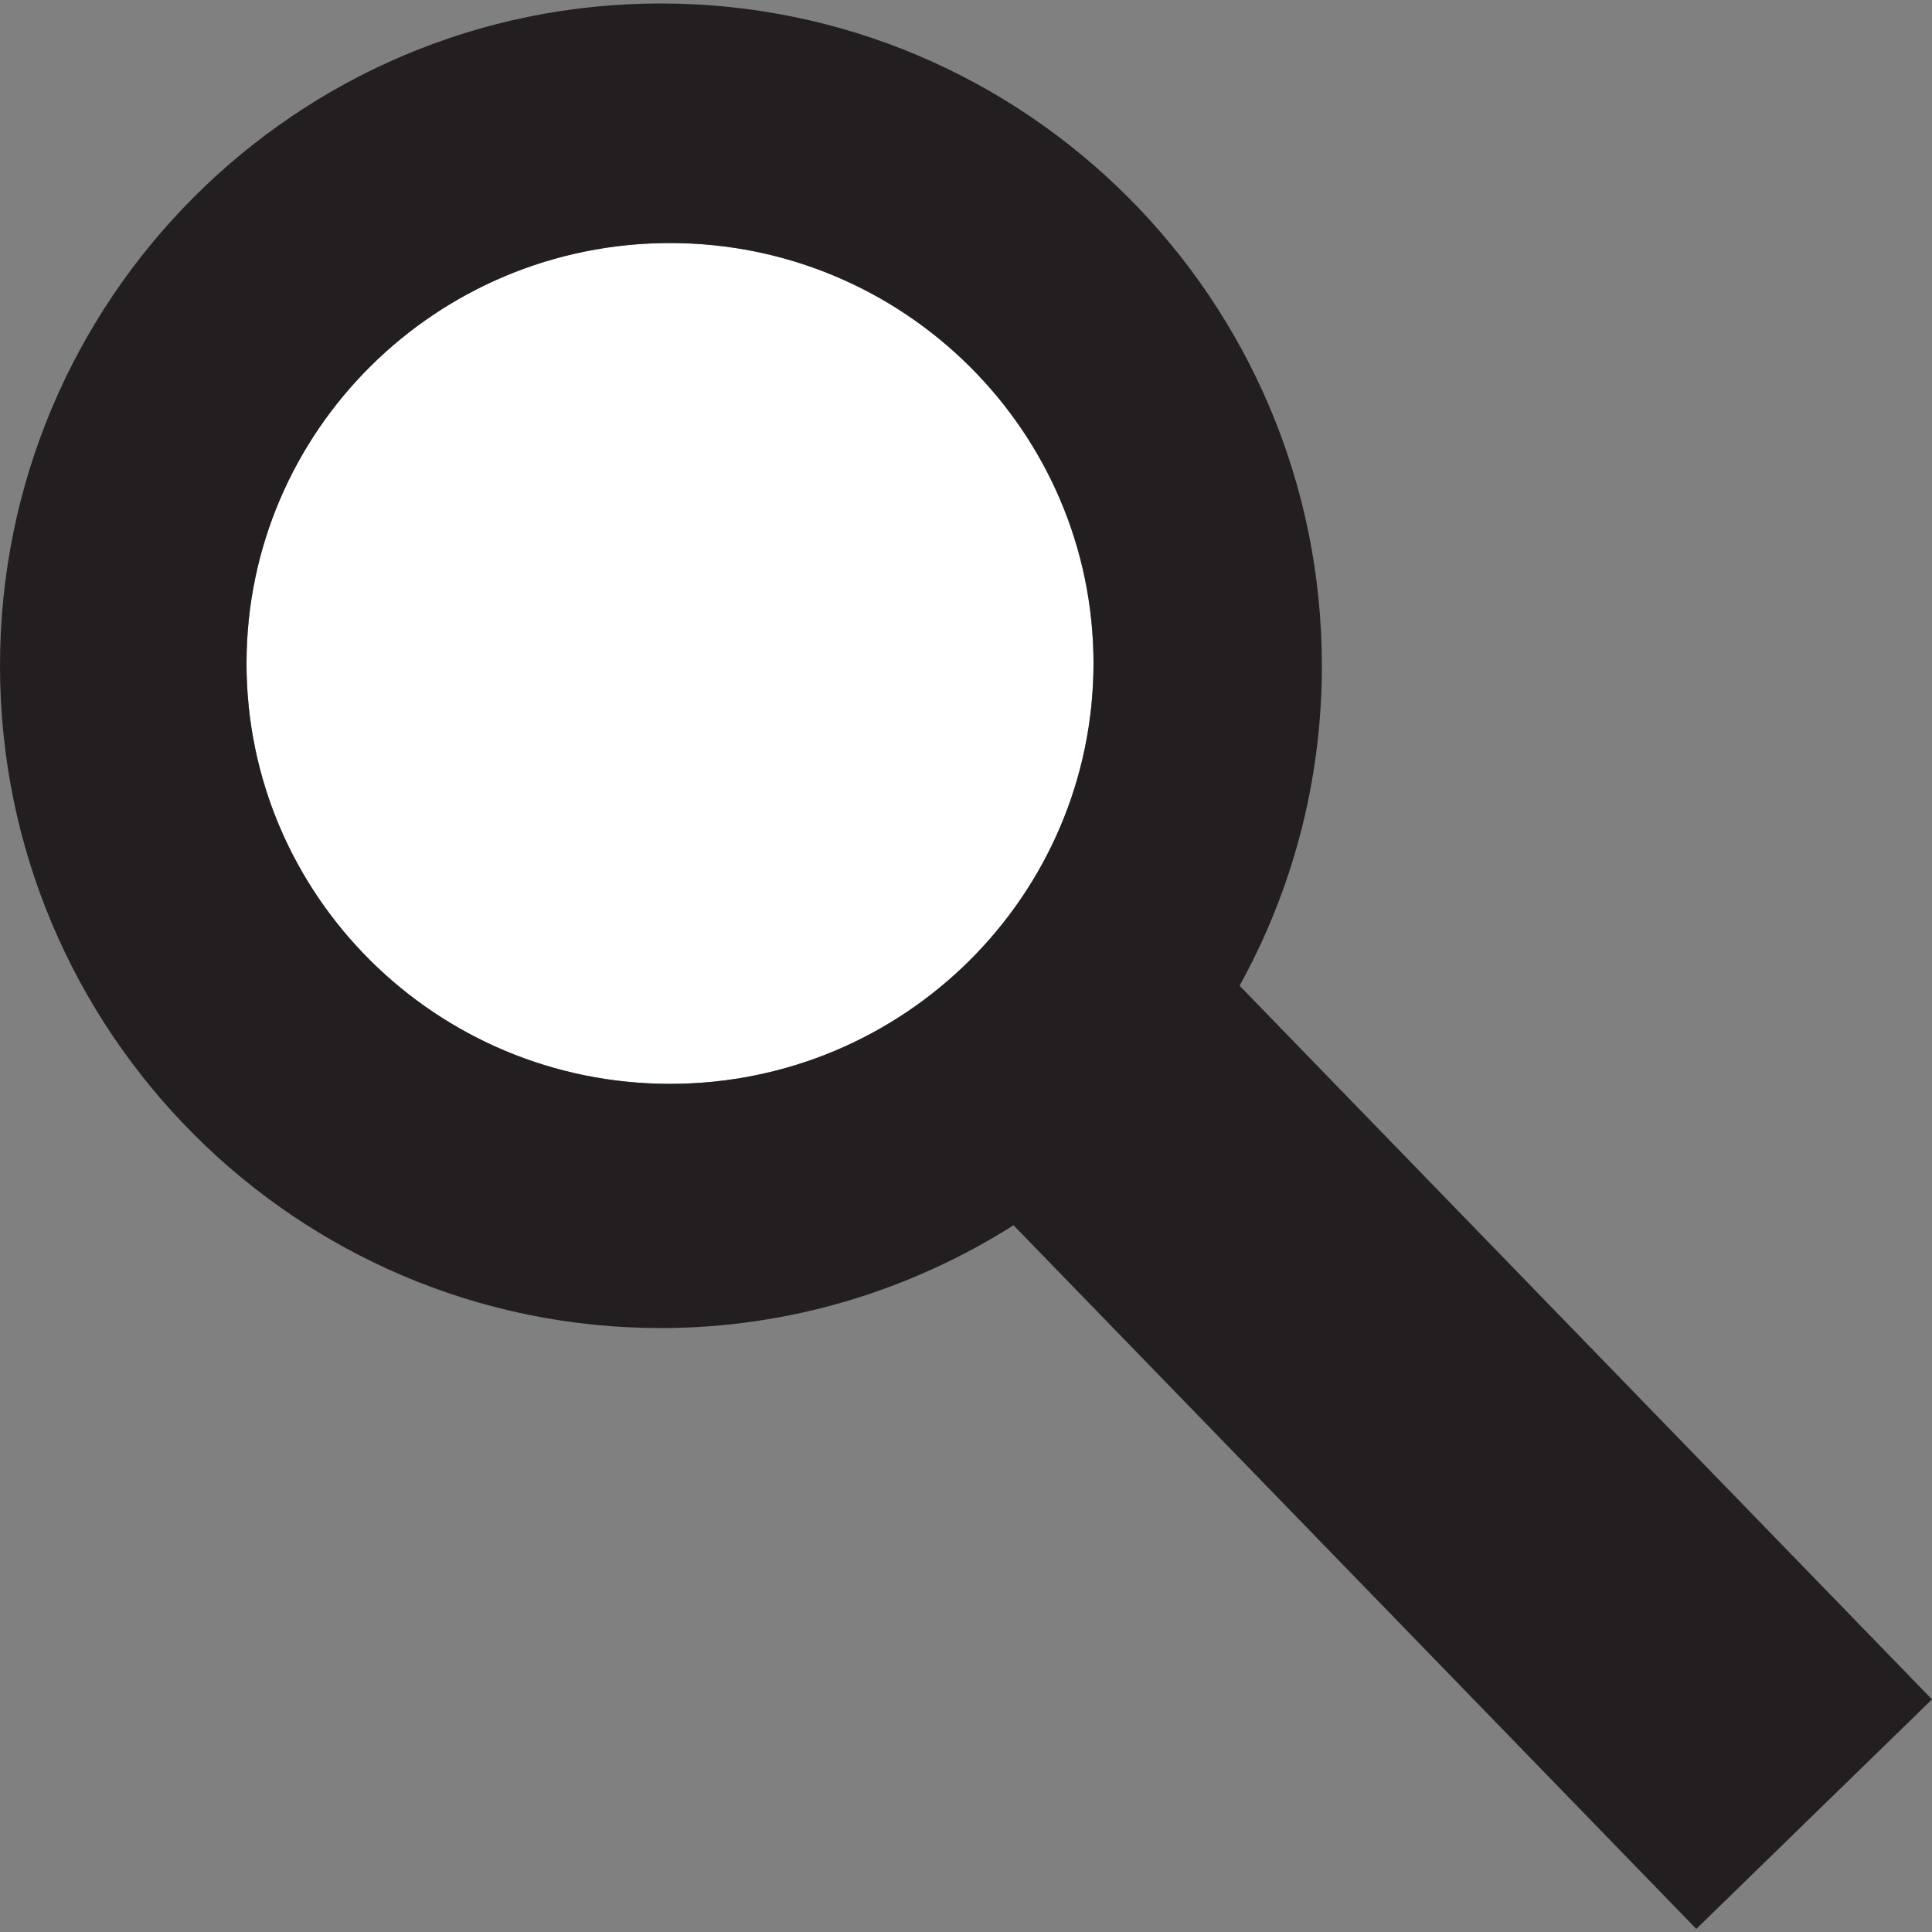 <?xml version="1.0" encoding="utf-8"?>
<!-- Generator: Adobe Illustrator 17.1.0, SVG Export Plug-In . SVG Version: 6.00 Build 0)  -->
<!DOCTYPE svg PUBLIC "-//W3C//DTD SVG 1.1 Basic//EN" "http://www.w3.org/Graphics/SVG/1.1/DTD/svg11-basic.dtd">
<svg version="1.1" baseProfile="basic" id="Layer_1"
	 xmlns="http://www.w3.org/2000/svg" xmlns:xlink="http://www.w3.org/1999/xlink" x="0px" y="0px" width="500px" height="500px"
	 viewBox="0 0 500 500" xml:space="preserve">
  <rect x="0" y="0" width="500" height="500" fill="#808080" stroke="none"/>
<g>
	<path fill="#FFFFFF" d="M173.4,62.9c-60.5,0-109.6,48.7-109.6,108.8c0,60.1,49.1,108.8,109.6,108.8c60.5,0,109.6-48.7,109.6-108.8
		C282.9,111.6,233.9,62.9,173.4,62.9z"/>
	<path fill="#231F20" d="M500,439.8L320.8,255.1c13.6-24.6,21.3-52.8,21.3-82.8C342.1,77.6,265.5,0.9,171,0.9
		C76.6,0.9,0,77.6,0,172.3c0,94.7,76.6,171.4,171,171.4c33.6,0,64.9-9.9,91.3-26.6l176.7,182.1L500,439.8z M173.4,280.5
		c-60.5,0-109.6-48.7-109.6-108.8c0-60.1,49.1-108.8,109.6-108.8c60.5,0,109.6,48.7,109.6,108.8
		C282.9,231.8,233.9,280.5,173.4,280.5z"/>
</g>
</svg>
